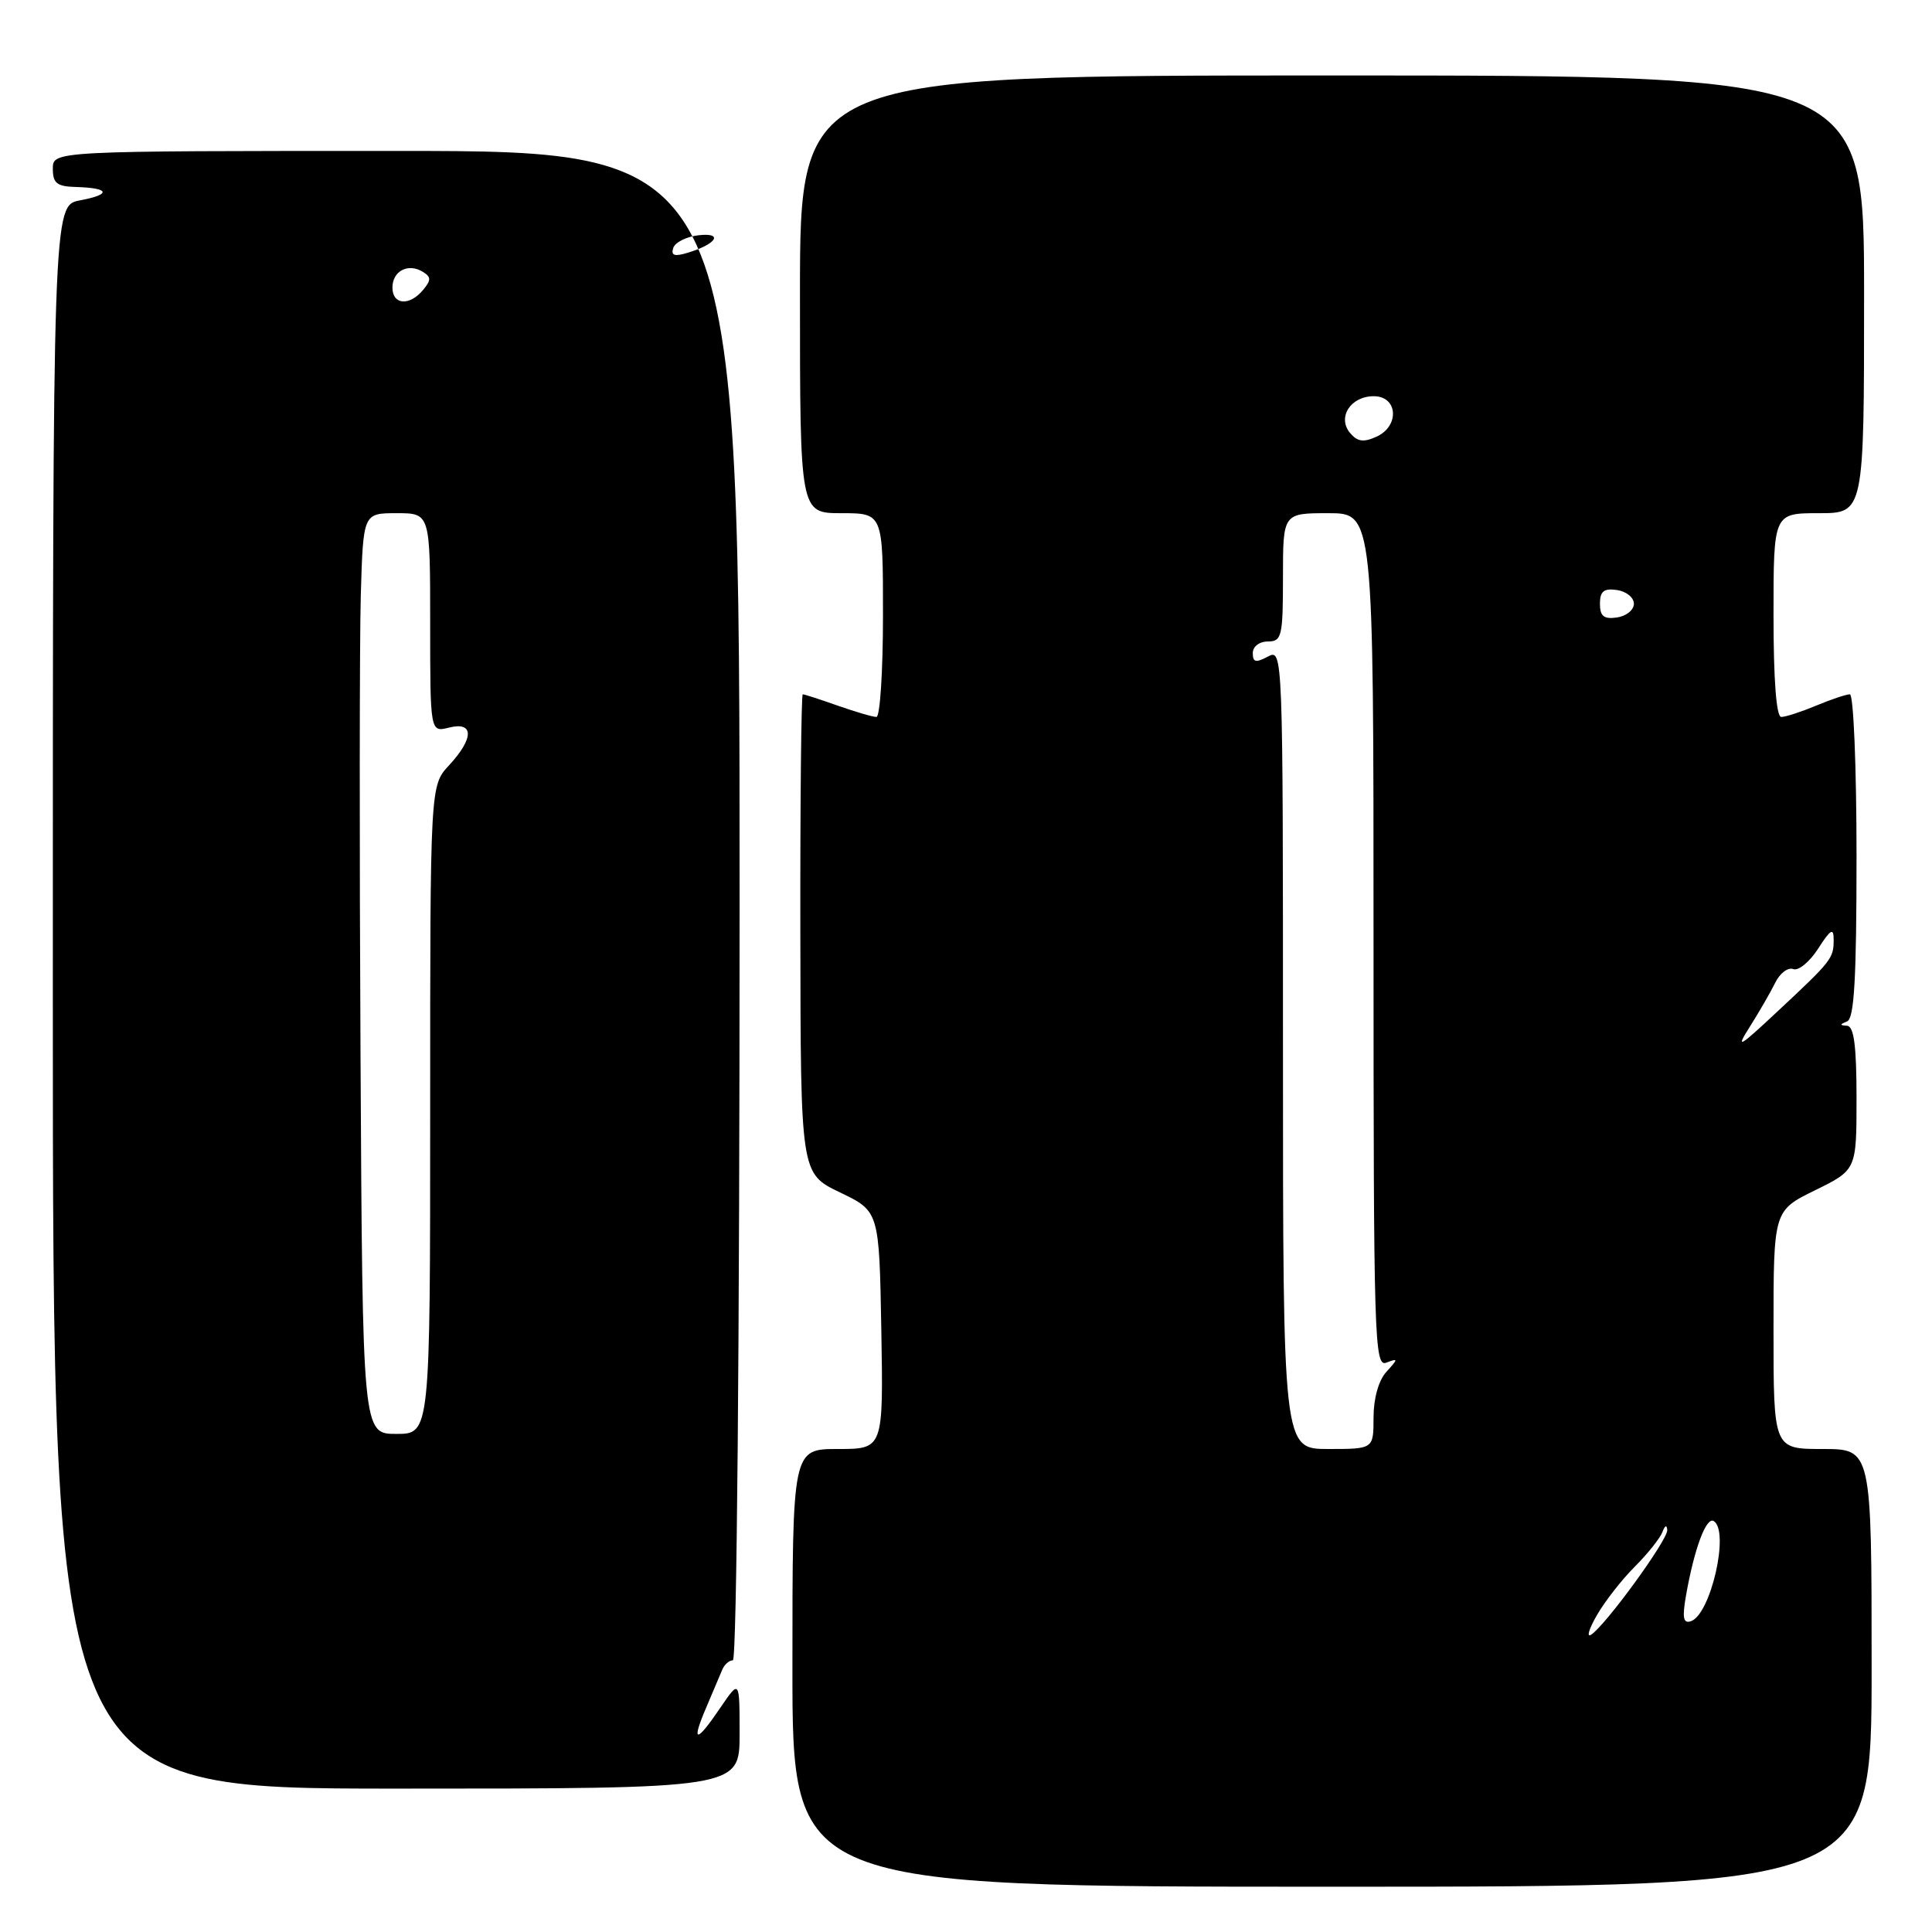 <?xml version="1.0" encoding="UTF-8" standalone="no"?>
<!DOCTYPE svg PUBLIC "-//W3C//DTD SVG 1.1//EN" "http://www.w3.org/Graphics/SVG/1.1/DTD/svg11.dtd" >
<svg xmlns="http://www.w3.org/2000/svg" xmlns:xlink="http://www.w3.org/1999/xlink" version="1.1" viewBox="0 0 256 256">
 <g >
 <path fill="currentColor"
d=" M 248.00 221.00 C 248.00 192.00 248.00 192.00 241.50 192.00 C 235.00 192.00 235.00 192.00 235.00 176.21 C 235.00 160.42 235.00 160.42 240.50 157.72 C 246.00 155.02 246.00 155.02 246.00 145.51 C 246.00 138.61 245.66 135.98 244.75 135.92 C 243.75 135.86 243.75 135.74 244.75 135.34 C 245.70 134.96 246.00 129.61 246.00 113.42 C 246.00 101.64 245.60 92.00 245.12 92.00 C 244.64 92.00 242.63 92.67 240.65 93.50 C 238.68 94.32 236.60 95.00 236.03 95.00 C 235.37 95.00 235.00 90.11 235.00 81.50 C 235.00 68.00 235.00 68.00 241.00 68.00 C 247.00 68.00 247.00 68.00 247.00 39.00 C 247.00 10.00 247.00 10.00 176.50 10.00 C 106.00 10.00 106.00 10.00 106.00 39.00 C 106.00 68.00 106.00 68.00 111.50 68.00 C 117.00 68.00 117.00 68.00 117.00 81.50 C 117.00 88.92 116.61 95.00 116.13 95.00 C 115.64 95.00 113.34 94.32 111.00 93.50 C 108.66 92.67 106.58 92.00 106.37 92.00 C 106.17 92.00 106.02 106.29 106.05 123.75 C 106.09 155.50 106.09 155.50 111.30 158.00 C 116.50 160.50 116.50 160.50 116.78 176.25 C 117.05 192.00 117.05 192.00 111.03 192.00 C 105.00 192.00 105.00 192.00 105.00 221.00 C 105.00 250.00 105.00 250.00 176.50 250.00 C 248.00 250.00 248.00 250.00 248.00 221.00 Z  M 98.00 229.77 C 98.00 222.54 98.00 222.54 95.46 226.27 C 92.23 231.03 91.54 231.02 93.58 226.25 C 94.46 224.19 95.41 221.94 95.70 221.25 C 95.98 220.56 96.62 220.00 97.11 220.00 C 97.63 220.00 98.00 178.01 98.00 120.00 C 98.00 20.00 98.00 20.00 52.50 20.00 C 7.00 20.00 7.00 20.00 7.00 22.35 C 7.00 24.29 7.54 24.71 10.10 24.78 C 14.55 24.91 14.79 25.76 10.60 26.55 C 7.00 27.22 7.00 27.22 7.00 132.11 C 7.00 237.00 7.00 237.00 52.50 237.00 C 98.00 237.00 98.00 237.00 98.00 229.77 Z  M 211.61 214.00 C 212.65 212.19 214.90 209.31 216.61 207.60 C 218.31 205.90 219.97 203.82 220.28 203.00 C 220.61 202.11 220.87 202.00 220.92 202.74 C 221.00 204.04 212.68 215.46 210.81 216.62 C 210.20 216.99 210.56 215.81 211.61 214.00 Z  M 223.41 211.38 C 224.51 205.16 226.09 200.94 227.08 201.55 C 229.21 202.87 226.68 213.94 224.05 214.82 C 223.03 215.16 222.89 214.36 223.41 211.38 Z  M 170.00 138.96 C 170.00 86.24 169.99 85.94 168.00 87.00 C 166.40 87.85 166.00 87.76 166.00 86.54 C 166.00 85.67 166.87 85.00 168.00 85.00 C 169.84 85.00 170.00 84.33 170.00 76.50 C 170.00 68.00 170.00 68.00 176.00 68.00 C 182.00 68.00 182.00 68.00 182.00 124.61 C 182.00 177.39 182.11 181.17 183.69 180.56 C 185.29 179.95 185.29 180.03 183.69 181.79 C 182.67 182.92 182.00 185.31 182.00 187.83 C 182.00 192.00 182.00 192.00 176.00 192.00 C 170.00 192.00 170.00 192.00 170.00 138.96 Z  M 231.89 136.00 C 233.11 134.07 234.61 131.47 235.23 130.21 C 235.85 128.95 236.92 128.14 237.62 128.41 C 238.31 128.67 239.79 127.45 240.92 125.69 C 242.57 123.12 242.97 122.89 242.97 124.50 C 242.97 126.99 242.75 127.28 235.55 134.00 C 230.36 138.86 229.93 139.09 231.89 136.00 Z  M 212.00 80.00 C 212.00 78.35 212.52 77.93 214.25 78.18 C 215.49 78.36 216.50 79.17 216.50 80.00 C 216.50 80.83 215.49 81.64 214.25 81.82 C 212.52 82.07 212.00 81.65 212.00 80.00 Z  M 178.88 57.36 C 177.17 55.29 178.97 52.50 182.03 52.50 C 185.22 52.50 185.49 56.45 182.40 57.86 C 180.67 58.65 179.86 58.53 178.88 57.36 Z  M 47.77 139.75 C 47.62 112.11 47.64 84.66 47.81 78.75 C 48.13 68.00 48.13 68.00 52.56 68.00 C 57.00 68.00 57.00 68.00 57.00 82.52 C 57.00 97.04 57.00 97.04 59.50 96.41 C 62.82 95.58 62.82 97.82 59.50 101.41 C 57.00 104.10 57.00 104.10 57.00 147.05 C 57.00 190.00 57.00 190.00 52.52 190.00 C 48.04 190.00 48.04 190.00 47.77 139.75 Z  M 52.00 38.11 C 52.00 35.90 54.09 34.82 56.03 36.02 C 57.14 36.70 57.14 37.12 56.06 38.42 C 54.27 40.58 52.00 40.41 52.00 38.11 Z  M 89.21 32.85 C 89.45 32.11 90.97 31.35 92.58 31.17 C 95.91 30.80 94.95 32.34 91.13 33.49 C 89.37 34.03 88.88 33.86 89.21 32.85 Z "/>
</g>
</svg>
